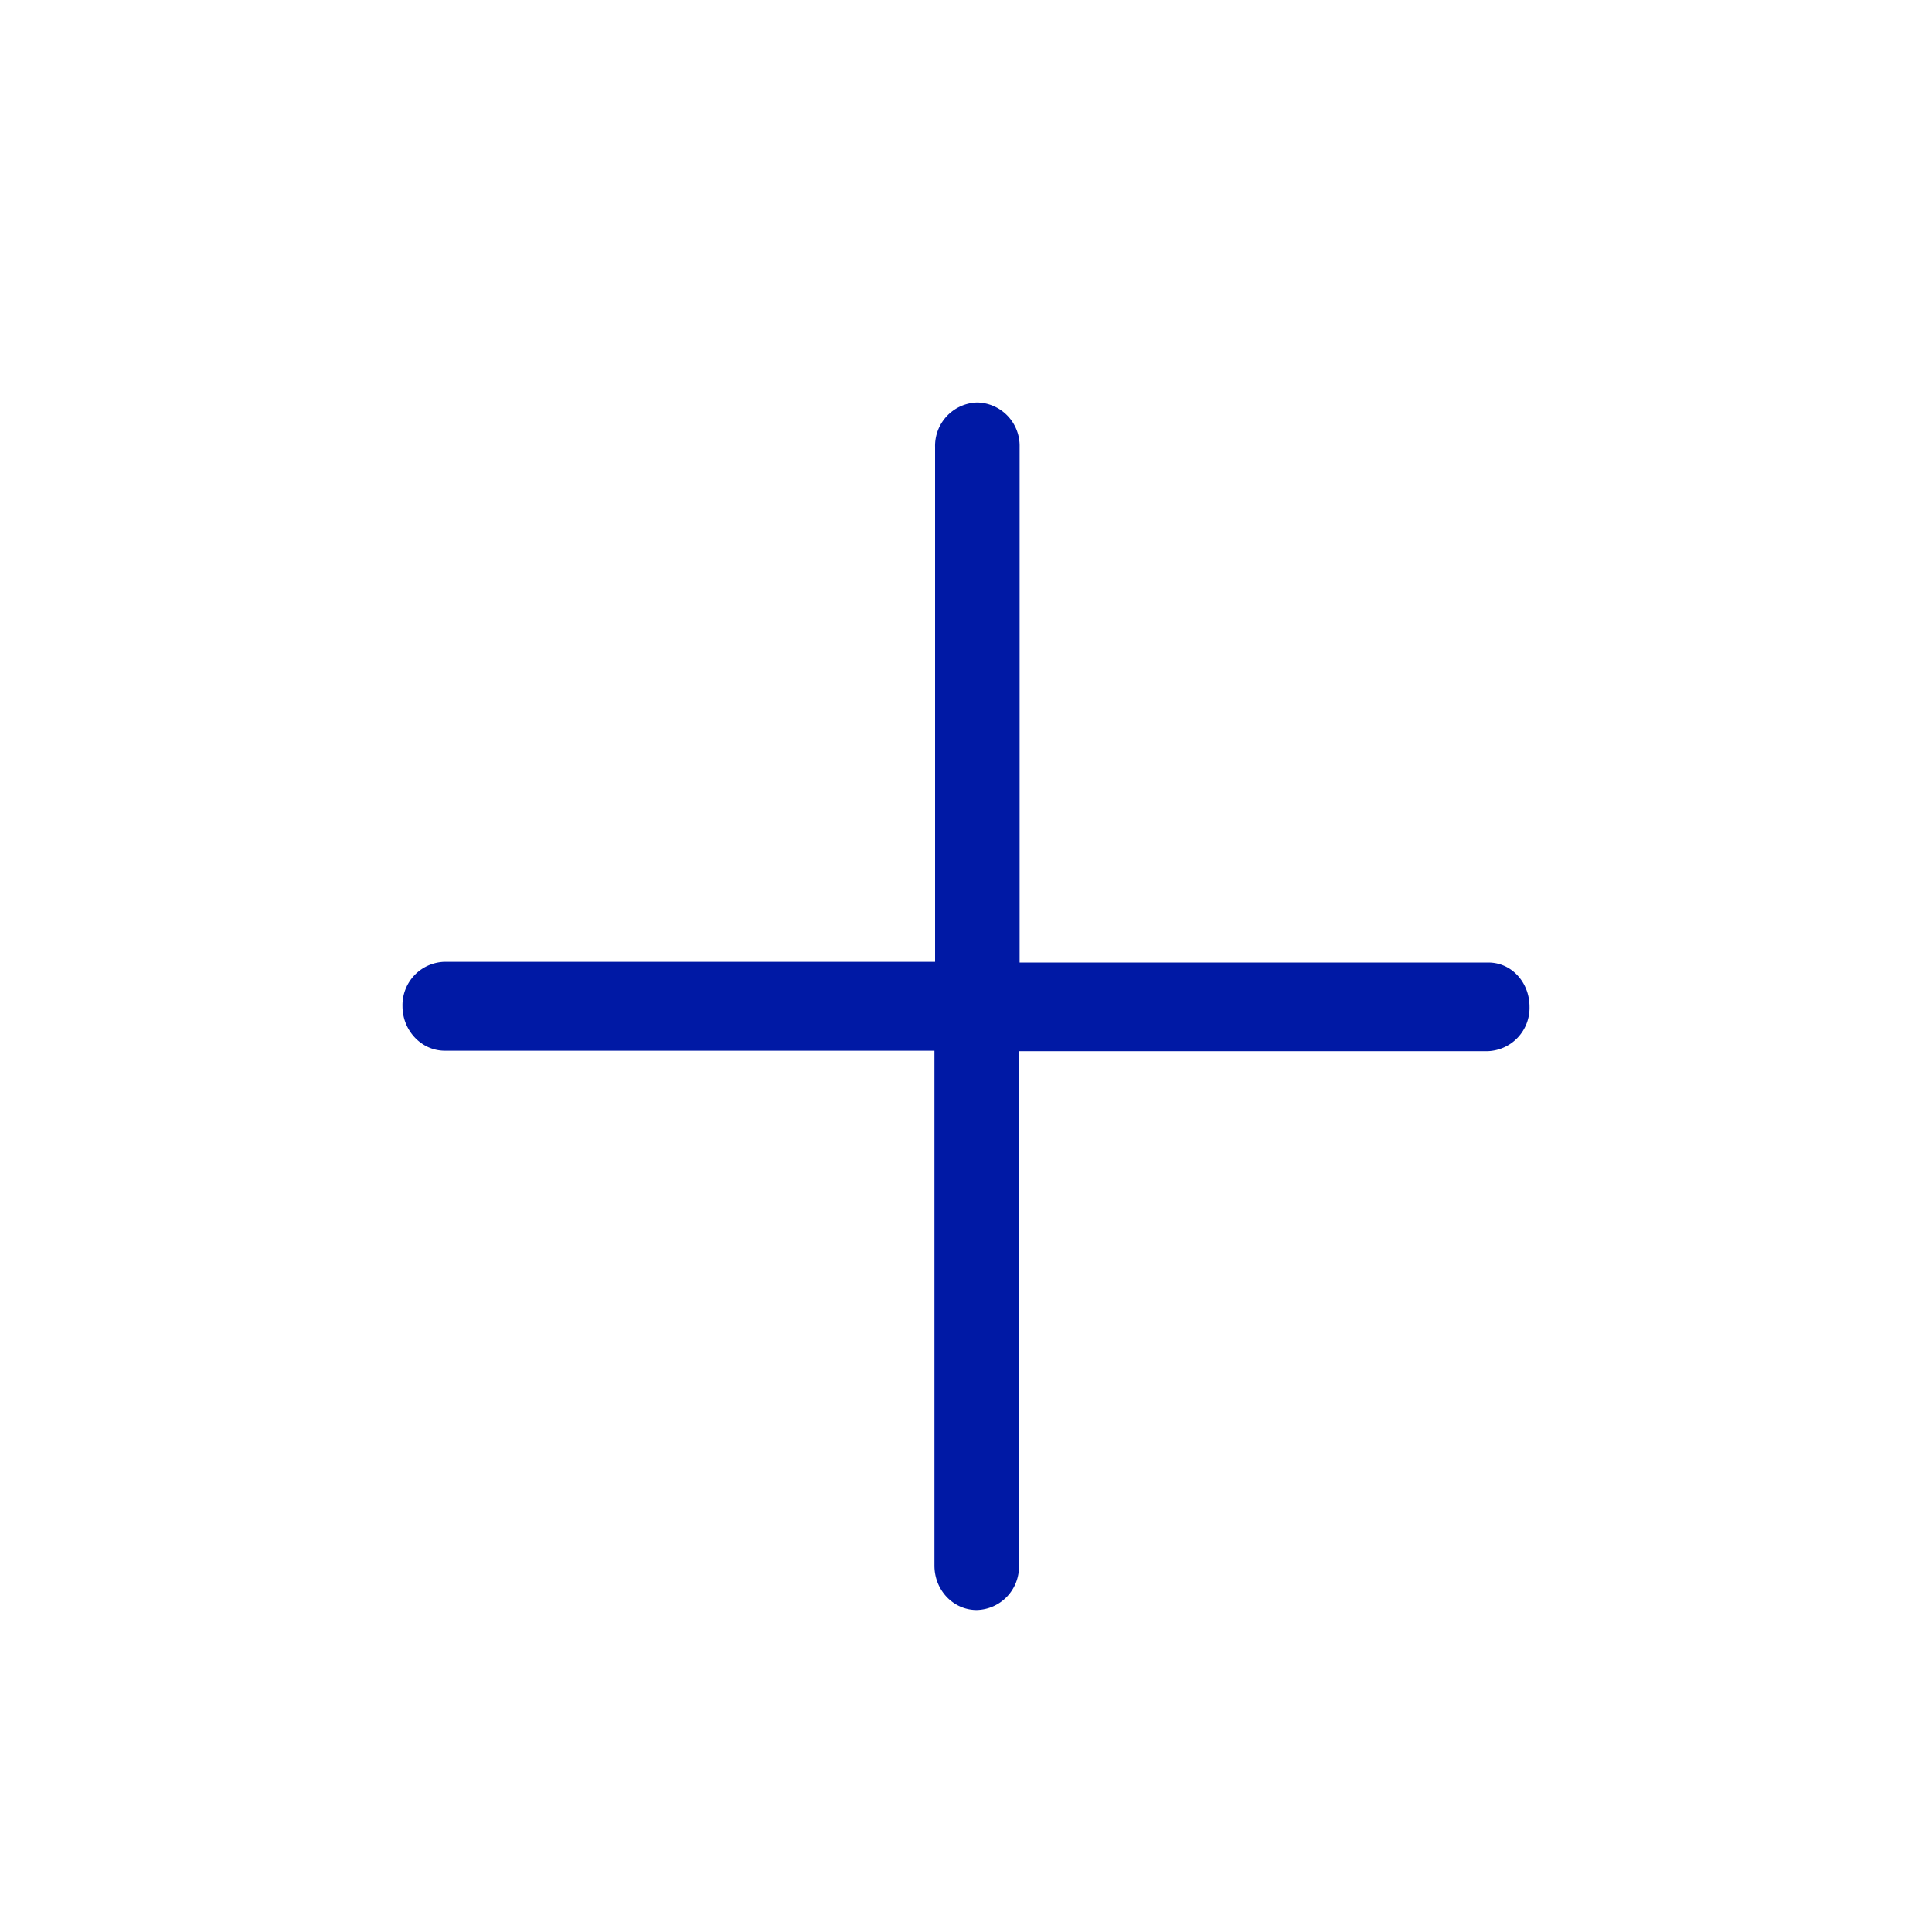 <svg width="24" height="24" xmlns="http://www.w3.org/2000/svg"><path d="M18.49 11.957h-5.824V5.552A.538.538 0 0 0 12.141 5a.538.538 0 0 0-.525.552v6.396H5.525A.538.538 0 0 0 5 12.5c0 .303.237.552.525.552h6.083v6.396c0 .309.237.552.525.552a.538.538 0 0 0 .525-.552v-6.39h5.817a.538.538 0 0 0 .525-.552c0-.303-.223-.549-.51-.549Z" fill="#0019A5" fill-rule="nonzero"/></svg>